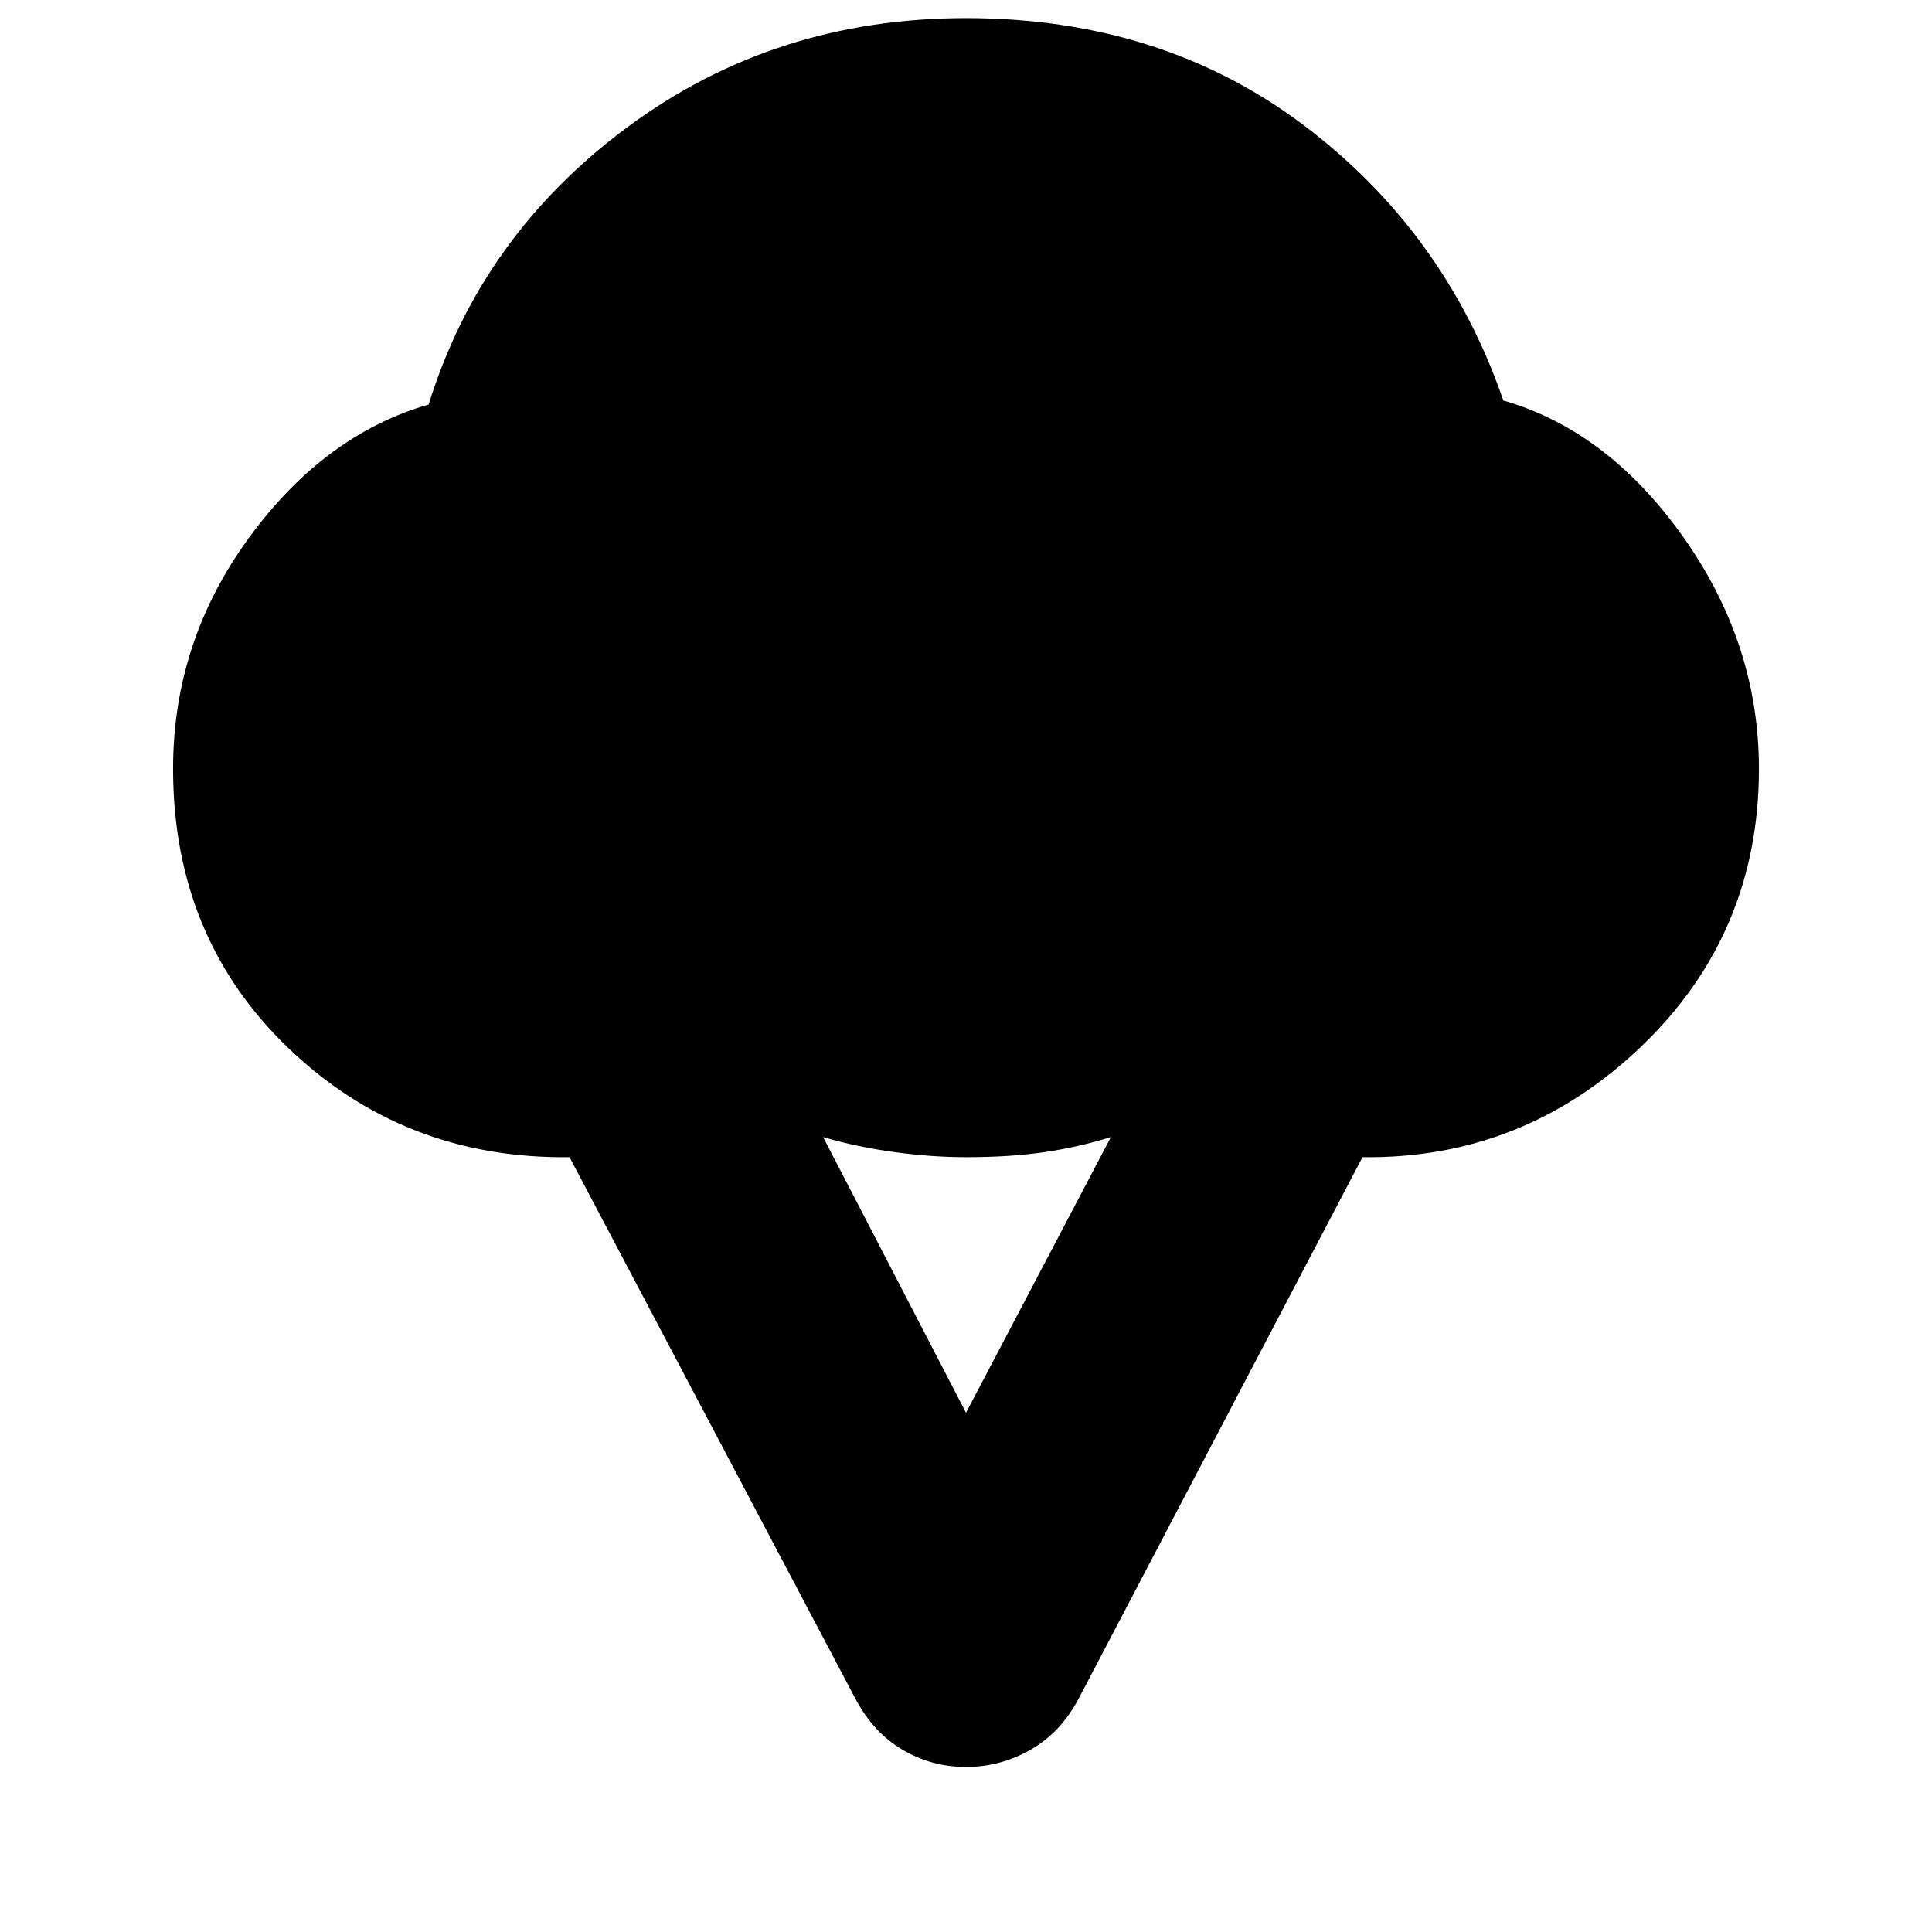 <svg xmlns="http://www.w3.org/2000/svg" height="24" width="24"><path d="M12 21.95q-.425 0-.787-.213-.363-.212-.588-.637l-3.55-6.725q-2.05.025-3.487-1.35Q2.15 11.65 2.15 9.55q0-1.575.938-2.863.937-1.287 2.237-1.662.65-2.1 2.475-3.45Q9.625.225 12 .225q2.425 0 4.188 1.325 1.762 1.325 2.487 3.425 1.3.375 2.238 1.7Q21.85 8 21.85 9.55q0 2.05-1.462 3.45-1.463 1.4-3.463 1.375L13.4 21.1q-.225.425-.6.637-.375.213-.8.213Zm0-4.4 1.8-3.425q-.4.125-.825.187-.425.063-.975.063-.425 0-.887-.063-.463-.062-.888-.187Z"/></svg>